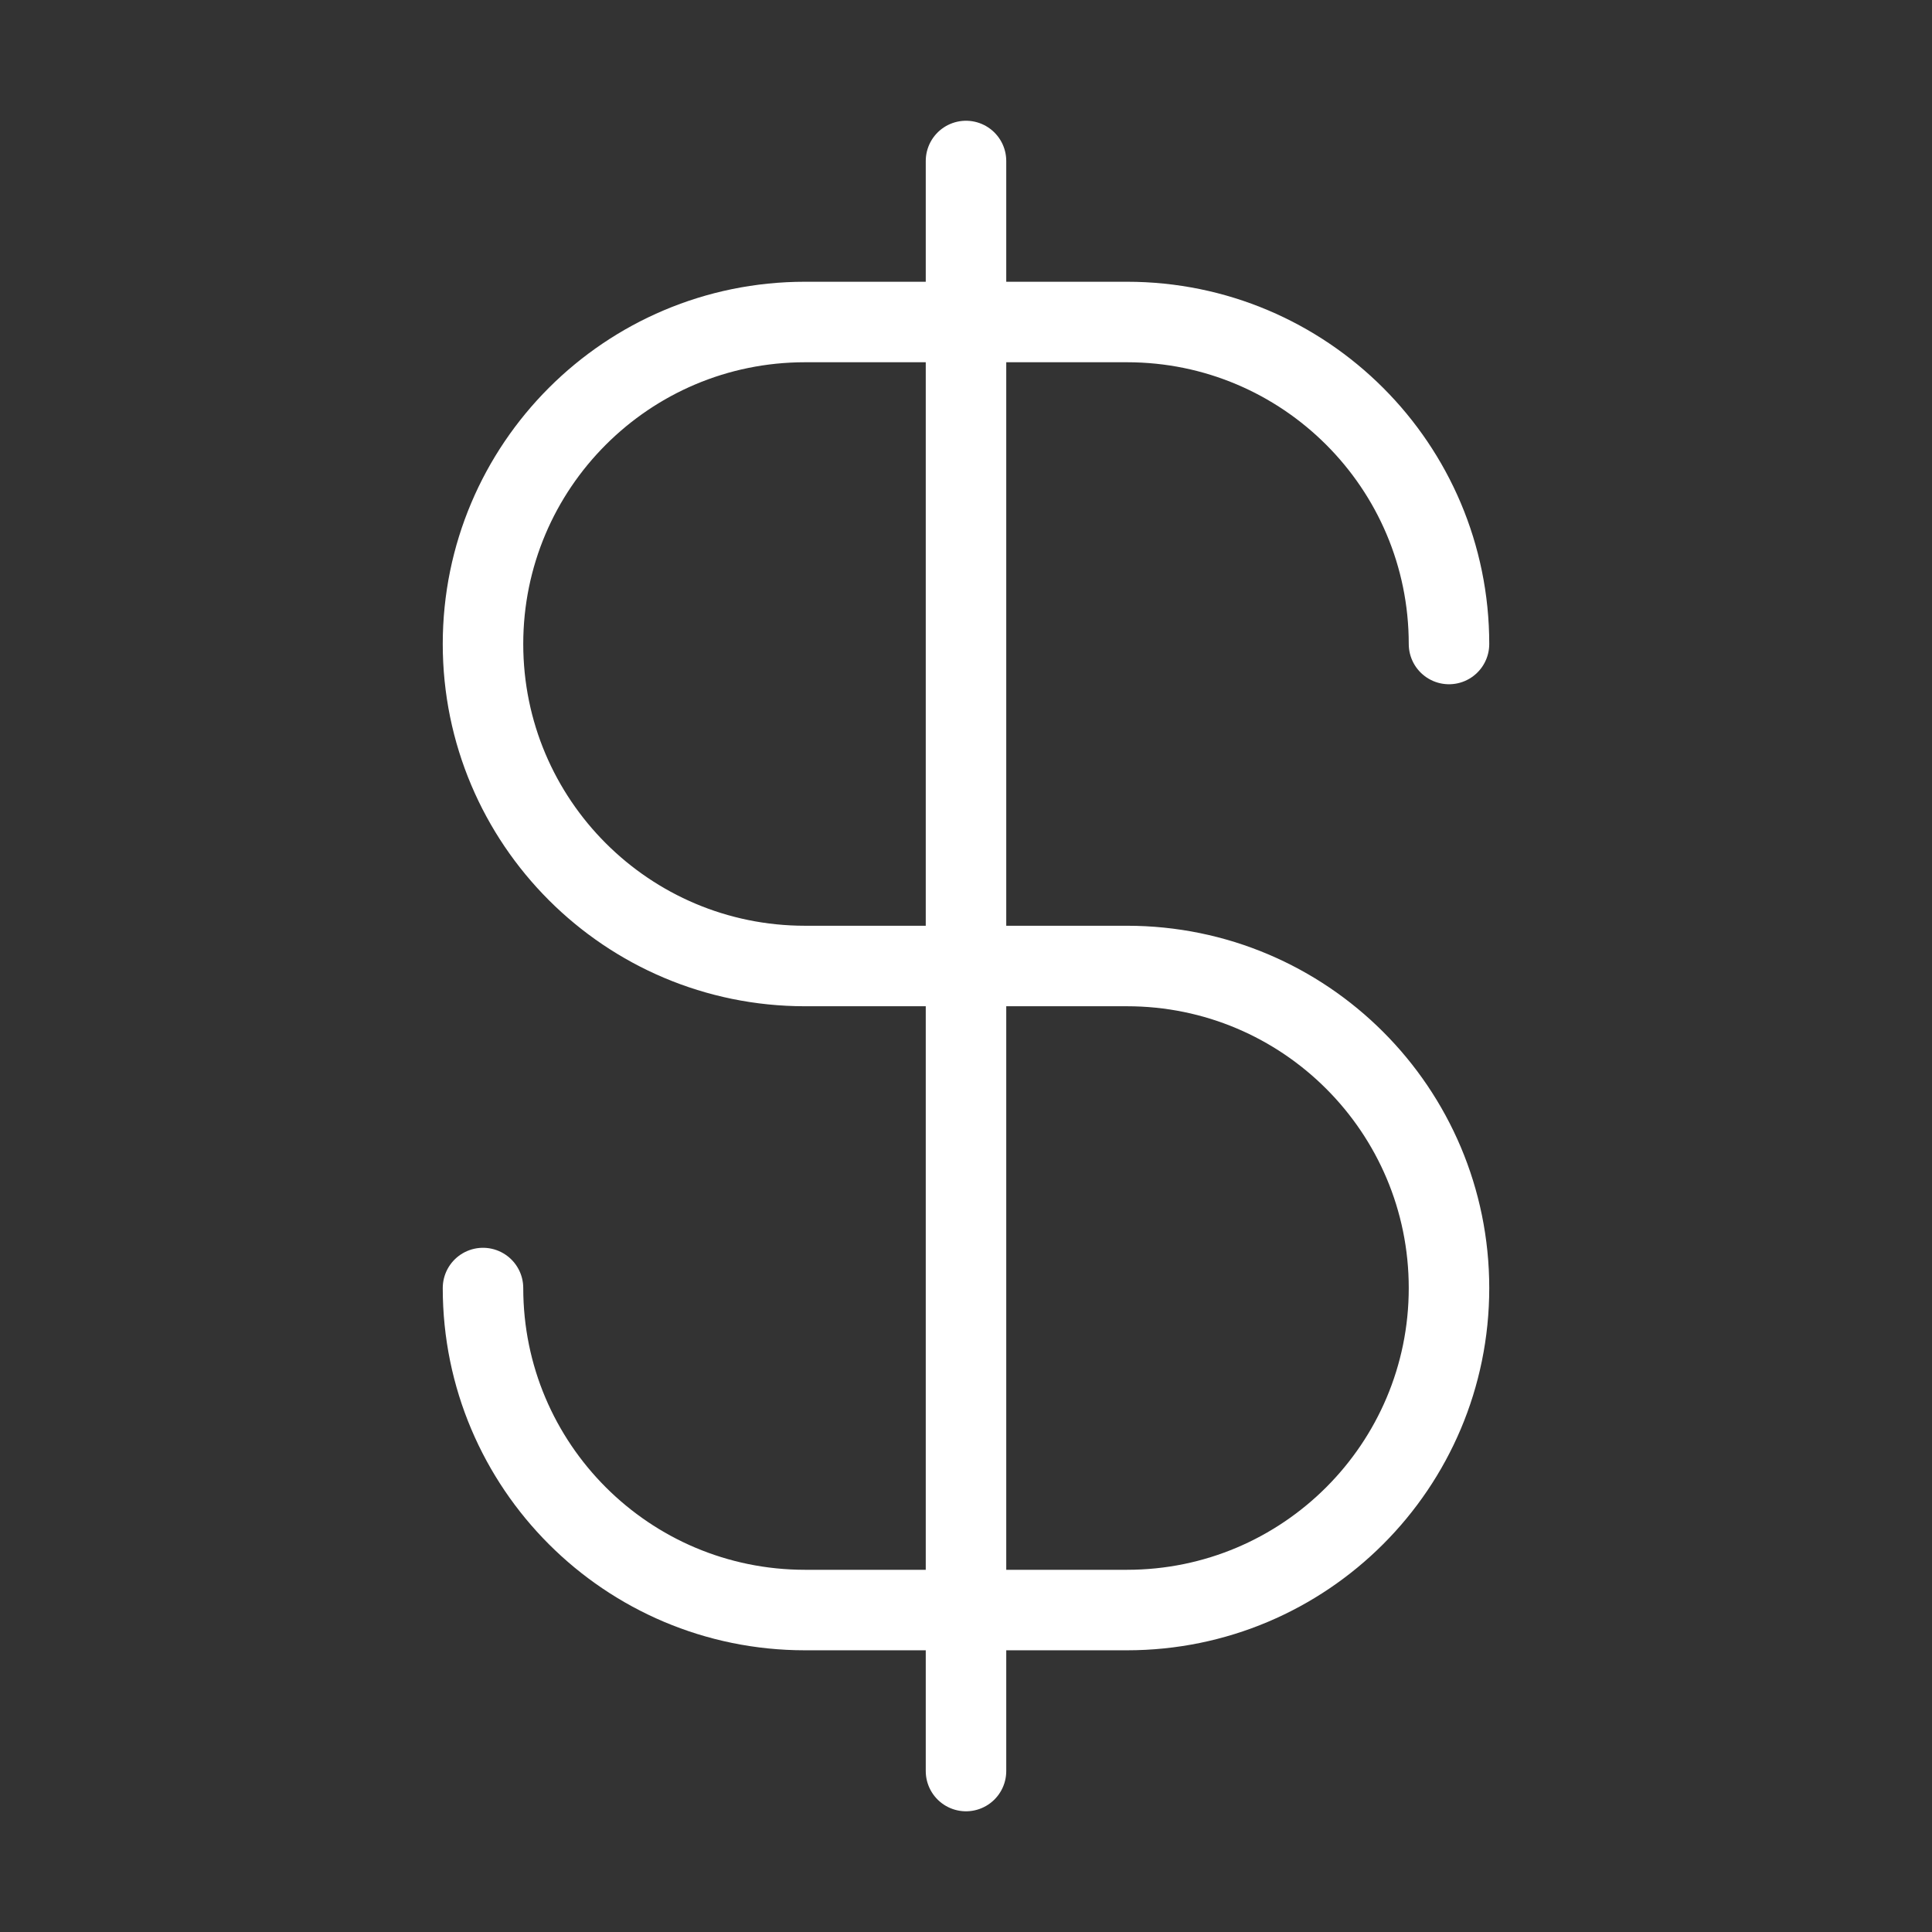 <svg width="48" height="48" viewBox="0 0 48 48" fill="none" xmlns="http://www.w3.org/2000/svg">
<rect x="0" y="0" width="48" height="48" fill="#333333" stroke="none"/>
<path d="M12 32.001C12 36.419 15.582 40.001 20 40.001H28C32.418 40.001 36 36.419 36 32.001C36 27.582 32.418 24 28 24H20C15.582 24 12 20.419 12 16C12 11.582 15.582 8 20 8H28C32.418 8 36 11.582 36 16M24 4V44.001" stroke="white" stroke-width="2" stroke-linecap="round" stroke-linejoin="round"/>
</svg>
